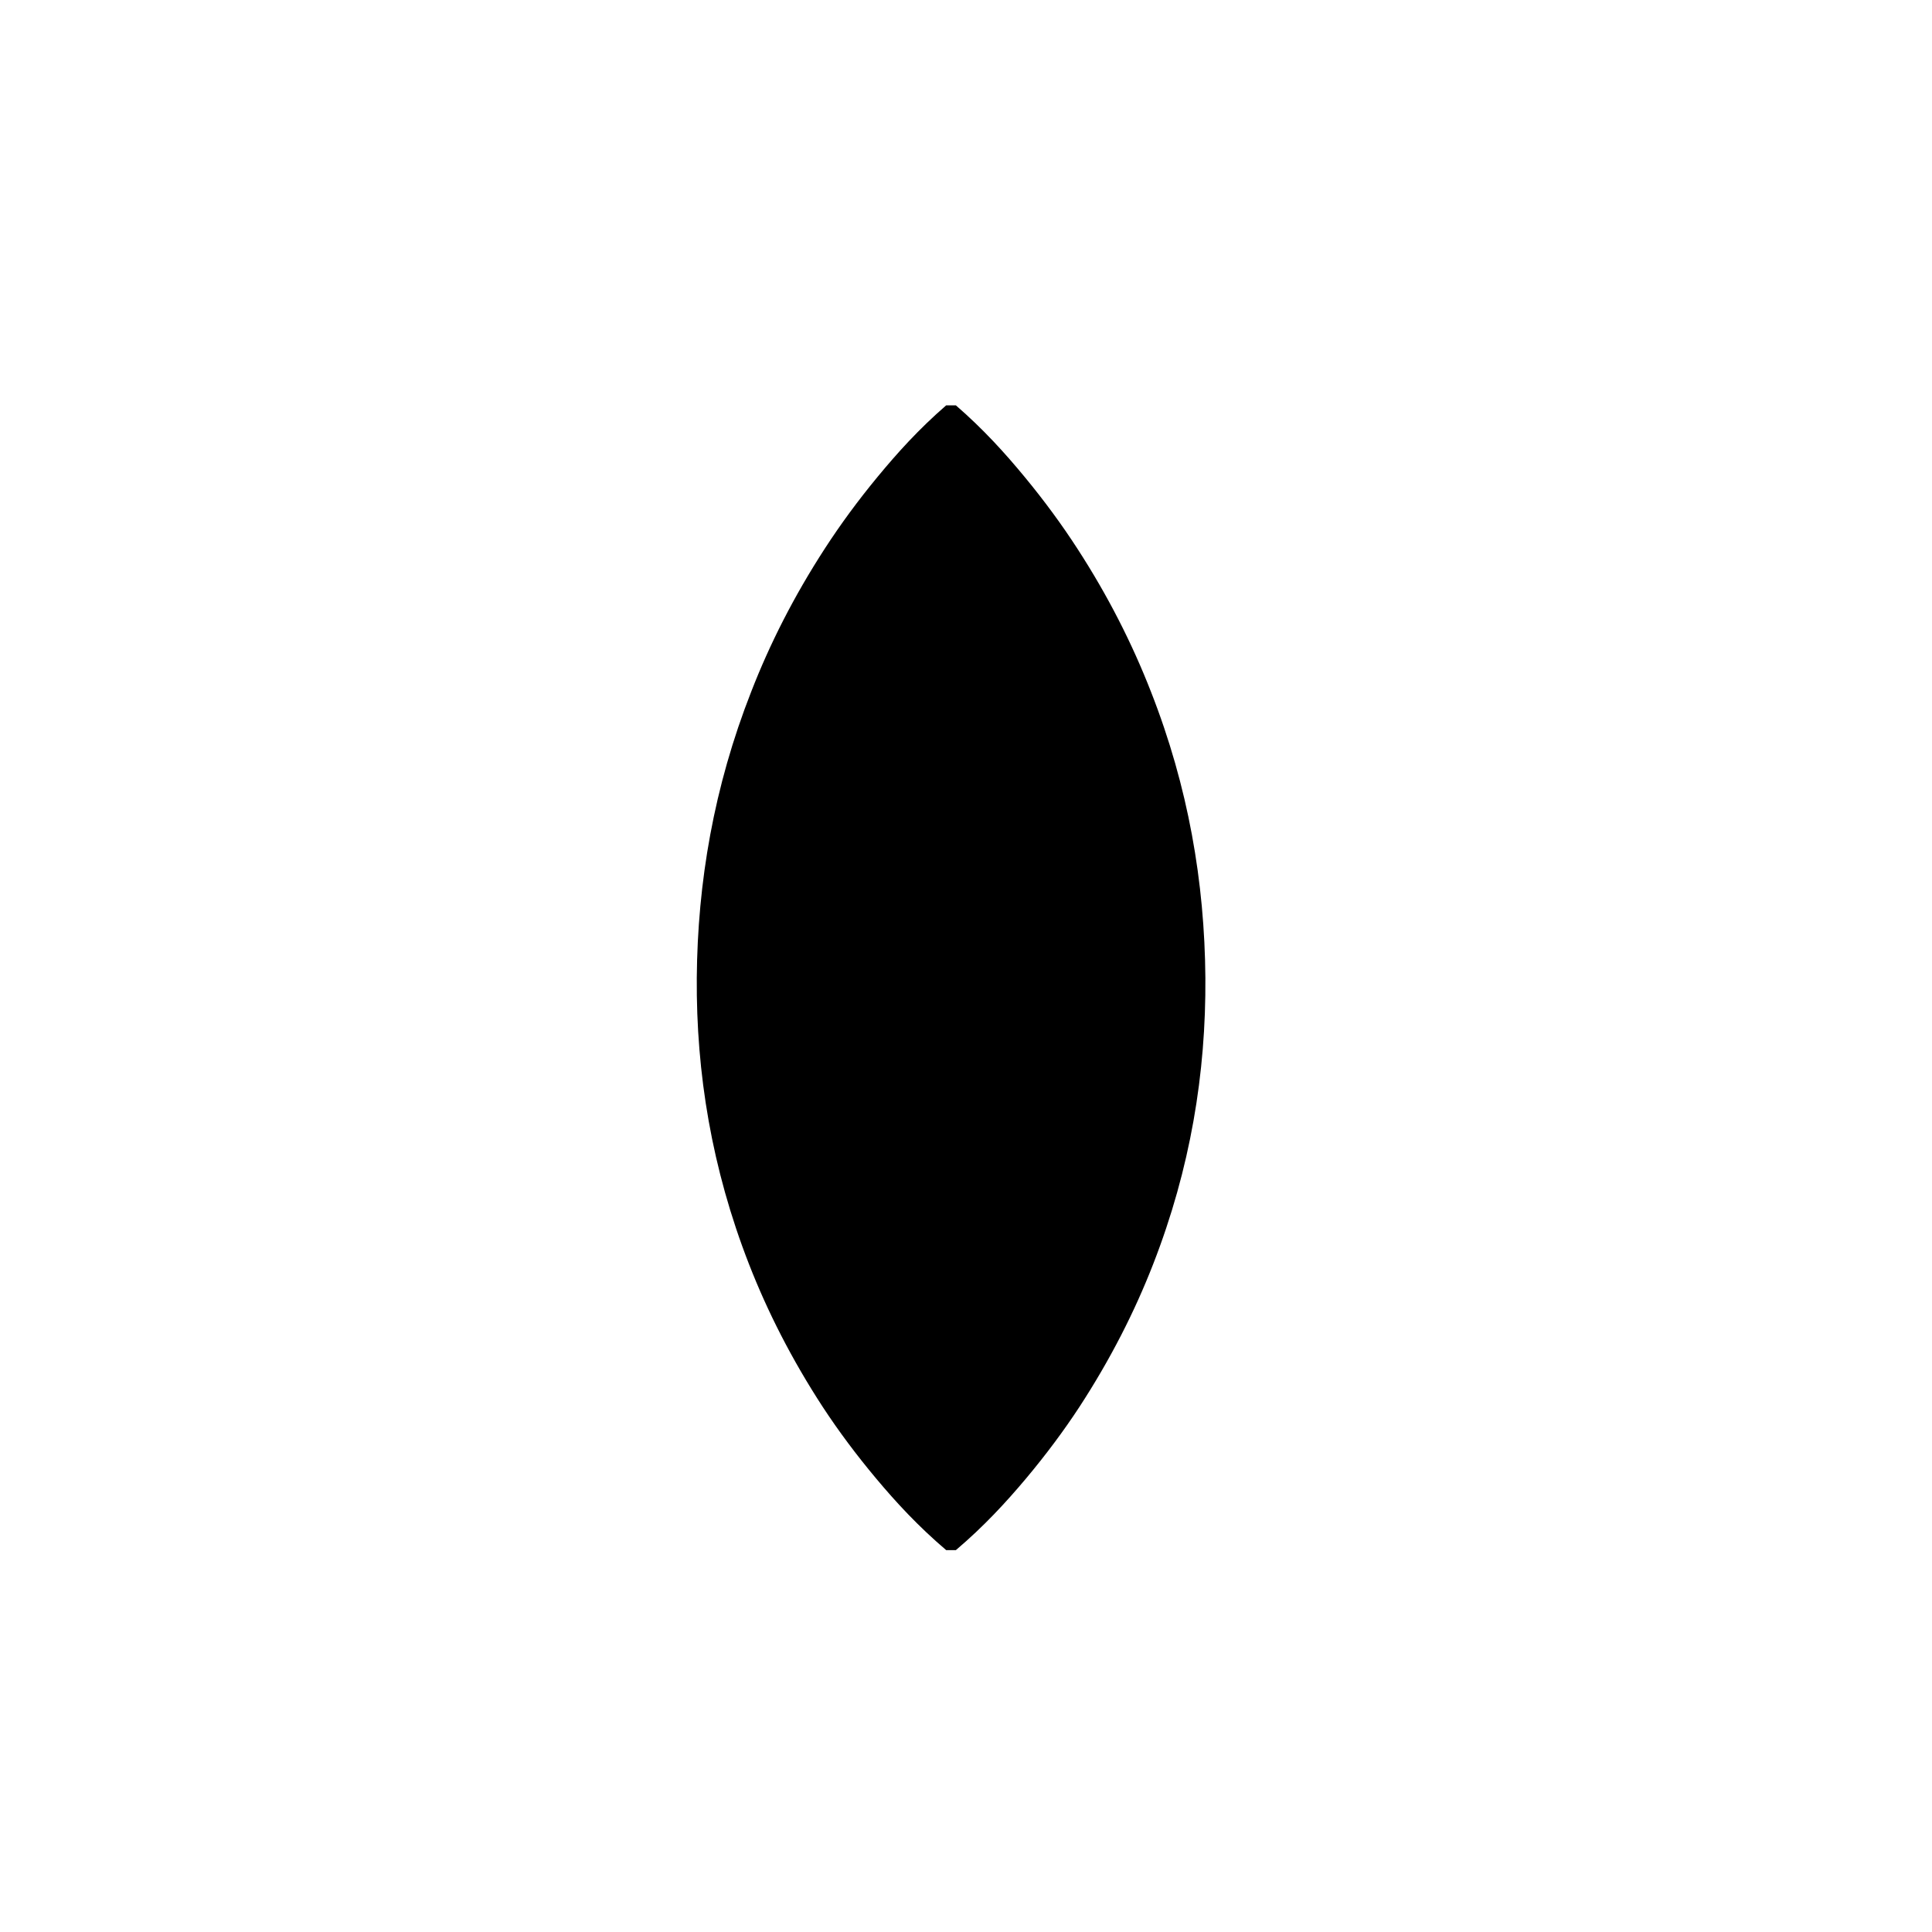 <?xml version="1.0" encoding="utf-8"?>
<!-- Generator: Adobe Illustrator 25.0.0, SVG Export Plug-In . SVG Version: 6.00 Build 0)  -->
<svg version="1.1" id="Layer_1" xmlns="http://www.w3.org/2000/svg" xmlns:xlink="http://www.w3.org/1999/xlink" x="0px" y="0px"
	 viewBox="0 0 200 200" style="enable-background:new 0 0 200 200;" xml:space="preserve">
<g>
	<path d="M124.78,101.22c0.07,9.87-1.55,19.75-5.4,29.63c-1.92,4.93-4.43,9.87-7.65,14.81c-1.62,2.47-3.46,4.94-5.53,7.41
		c-2.07,2.46-4.34,4.93-7.25,7.4h-1c-2.9-2.47-5.18-4.94-7.24-7.4c-2.07-2.47-3.91-4.94-5.53-7.41c-3.22-4.94-5.73-9.88-7.65-14.81
		c-3.85-9.88-5.47-19.76-5.4-29.63c0.08-9.88,1.76-19.75,5.64-29.63c1.92-4.94,4.42-9.88,7.62-14.81c1.6-2.47,3.41-4.94,5.45-7.41
		c2.04-2.47,4.26-4.94,7.11-7.41h1c2.85,2.47,5.08,4.94,7.12,7.41c2.04,2.47,3.85,4.94,5.45,7.41c3.2,4.93,5.69,9.87,7.62,14.81
		C123.02,81.47,124.7,91.34,124.78,101.22z"/>
</g>
</svg>
